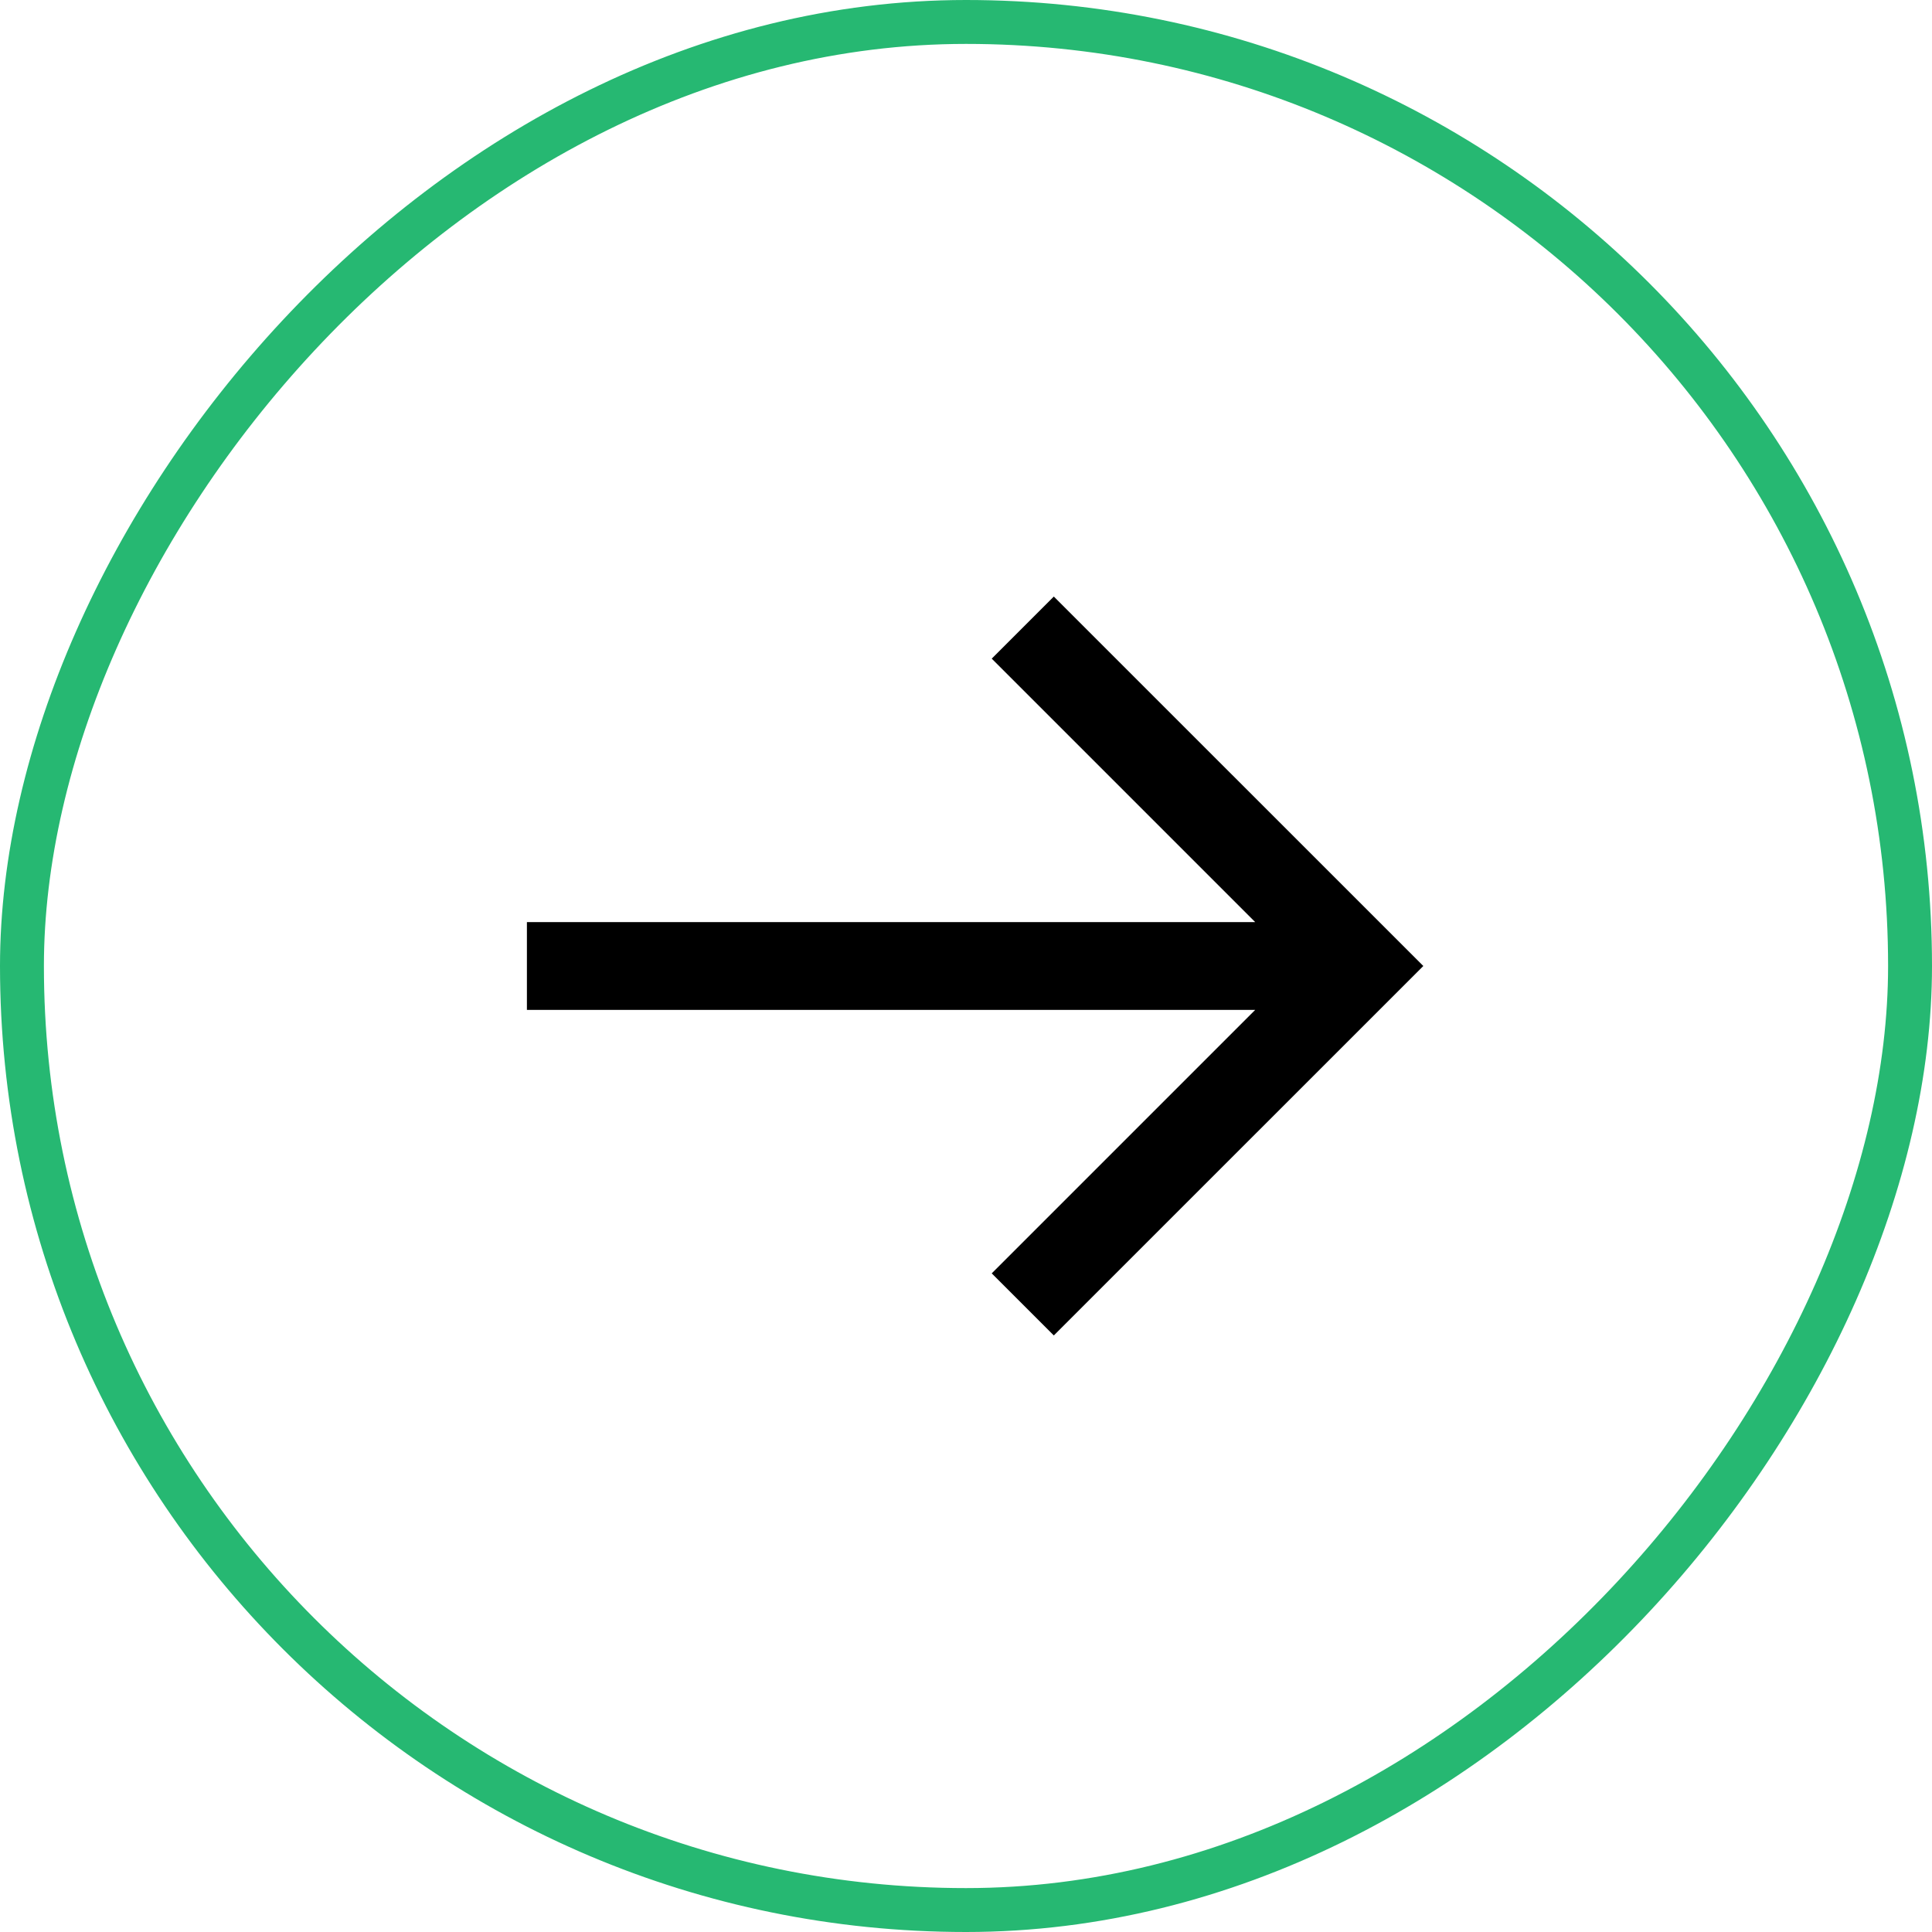 <svg width="44" height="44" viewBox="0 0 44 44" fill="none" xmlns="http://www.w3.org/2000/svg">
<rect x="-0.5" y="0.5" width="43" height="43" rx="21.5" transform="matrix(-1 0 0 1 43 0)" stroke="#26B872"/>
<path d="M22.586 15L28.586 21H12V23H28.586L22.586 29L24 30.414L32.415 22L24 13.586L22.586 15Z" fill="black"/>
</svg>

